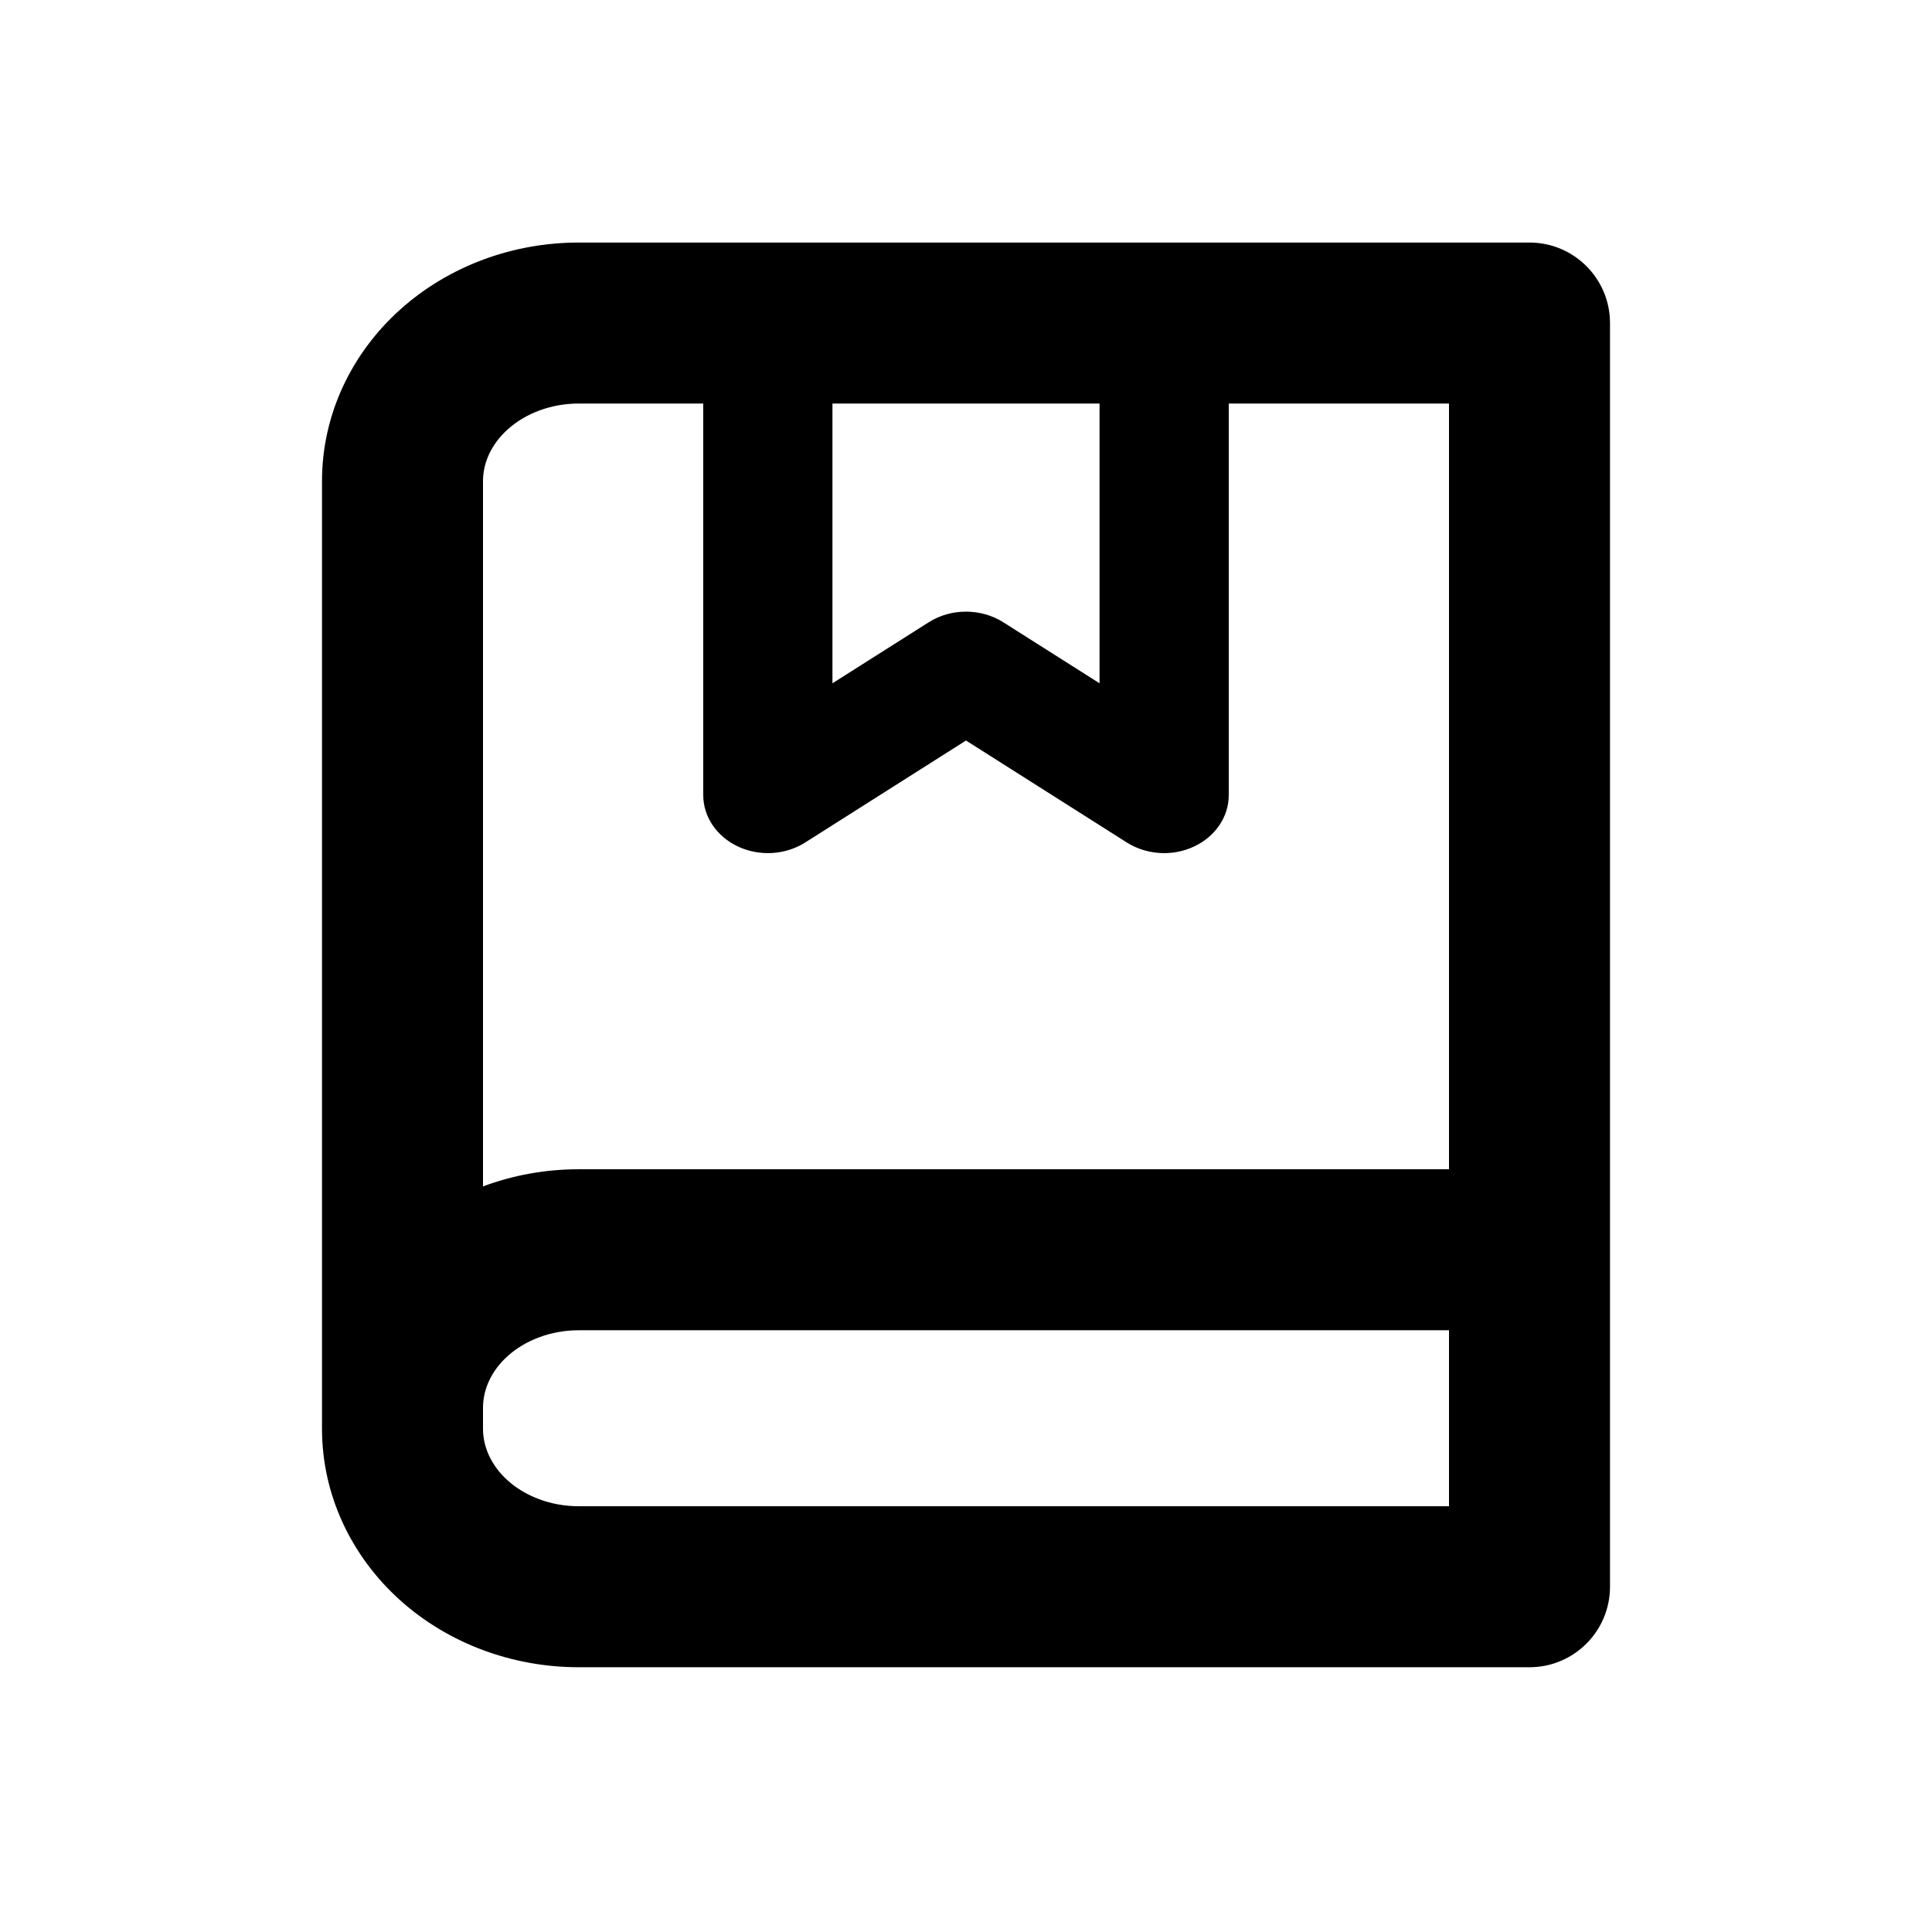 <svg viewBox="0 0 24 24" xmlns="http://www.w3.org/2000/svg">
  <path fill-rule="evenodd" clip-rule="evenodd"
    d="M20 4.013V19.711C20 20.263 19.552 20.711 19 20.711H7.188C6.375 20.711 5.577 20.422 4.973 19.881C4.365 19.335 4 18.572 4 17.749V5.976C4 5.153 4.365 4.389 4.973 3.844C5.577 3.302 6.375 3.013 7.188 3.013H19C19.552 3.013 20 3.461 20 4.013ZM7.188 5.013C6.84 5.013 6.525 5.138 6.308 5.333C6.096 5.524 6 5.758 6 5.976V14.738C6.377 14.597 6.781 14.525 7.188 14.525H18V5.013H15.264V9.878C15.264 10.147 15.097 10.393 14.83 10.517C14.714 10.571 14.587 10.598 14.461 10.598C14.299 10.598 14.136 10.553 13.998 10.466L12 9.199L10.002 10.466C9.757 10.621 9.436 10.641 9.17 10.517C8.904 10.393 8.736 10.147 8.736 9.878V5.013H7.188ZM10.341 5.013V8.488L11.537 7.73C11.814 7.554 12.185 7.554 12.463 7.73L13.659 8.488V5.013H10.341ZM6.308 16.844C6.096 17.035 6 17.269 6 17.487V17.749C6 17.967 6.096 18.201 6.308 18.392C6.525 18.586 6.84 18.711 7.188 18.711H18V16.525H7.188C6.84 16.525 6.525 16.65 6.308 16.844Z" />
</svg>